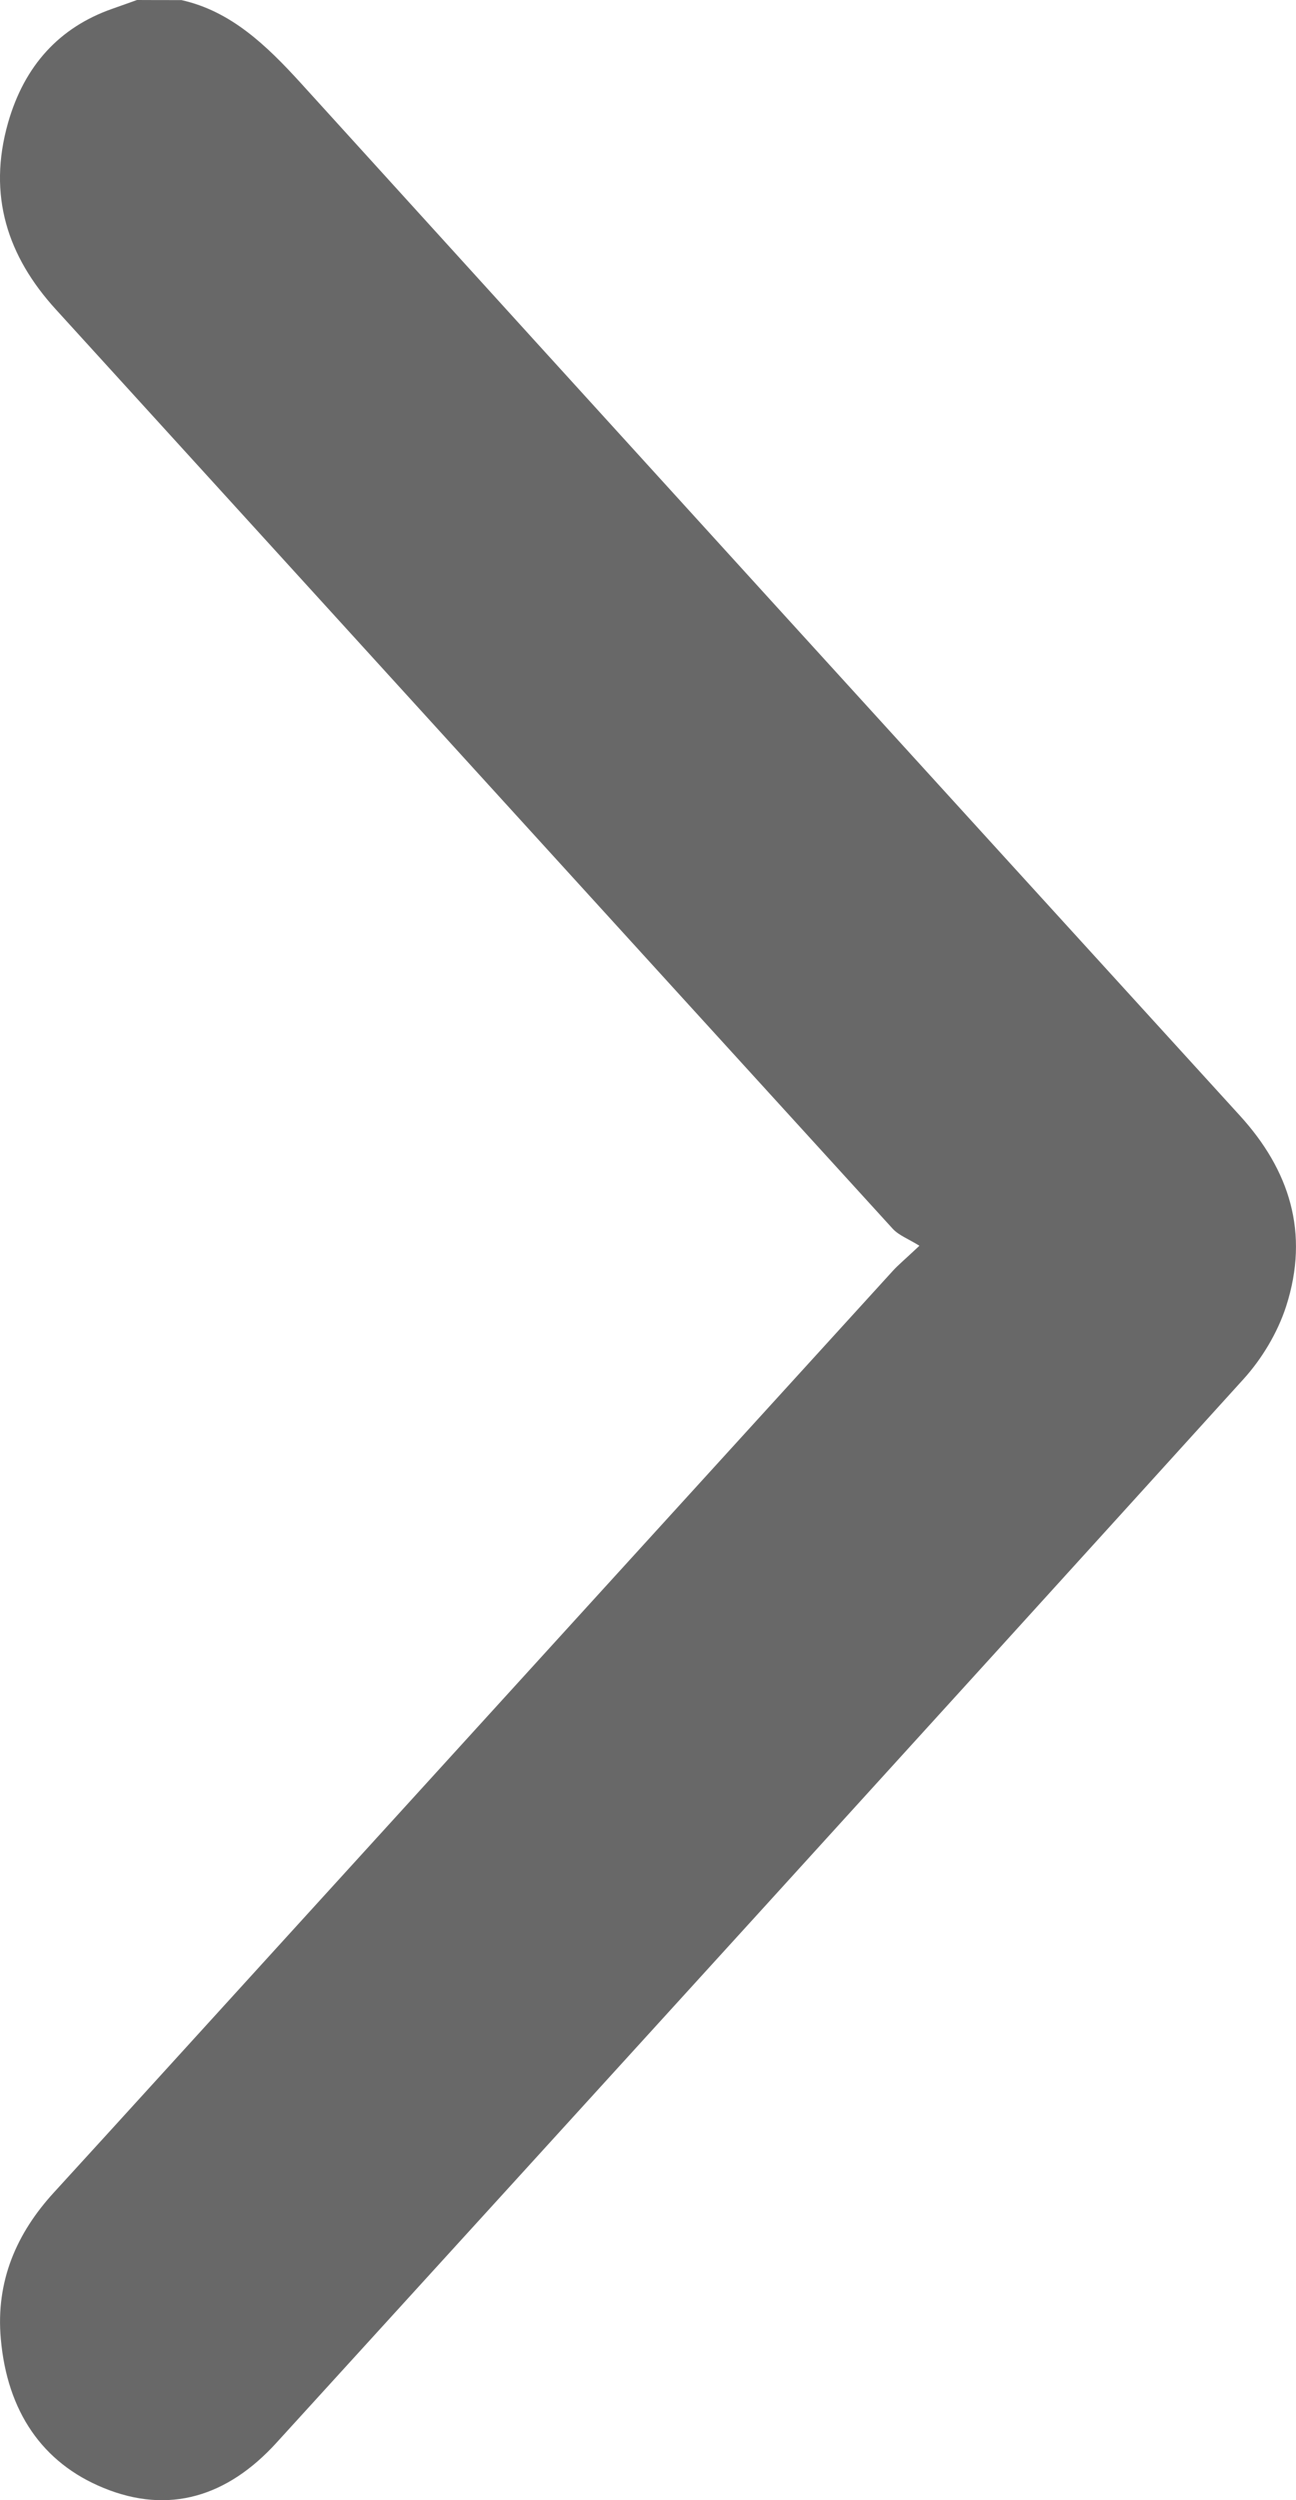 <svg width="14" height="27" viewBox="0 0 14 27" fill="none" xmlns="http://www.w3.org/2000/svg">
<path d="M1.96 0.001C2.494 0.12 2.878 0.489 3.252 0.9C6.629 4.621 10.011 8.335 13.395 12.049C13.927 12.633 14.15 13.312 13.893 14.108C13.8 14.395 13.629 14.677 13.432 14.894C9.956 18.729 6.471 22.555 2.986 26.38C2.458 26.96 1.825 27.158 1.118 26.867C0.455 26.596 0.078 26.038 0.009 25.26C-0.048 24.632 0.181 24.115 0.582 23.677C1.387 22.797 2.188 21.913 2.991 21.032C5.209 18.596 7.425 16.161 9.643 13.726C9.705 13.658 9.776 13.6 9.932 13.453C9.811 13.378 9.712 13.342 9.645 13.271C6.629 9.962 3.616 6.65 0.601 3.339C0.084 2.771 -0.137 2.113 0.087 1.326C0.264 0.706 0.644 0.295 1.21 0.096C1.3 0.064 1.39 0.032 1.48 -6.46944e-08C1.64 0.001 1.799 0.001 1.96 0.001Z" fill="#686868"/>
</svg>
